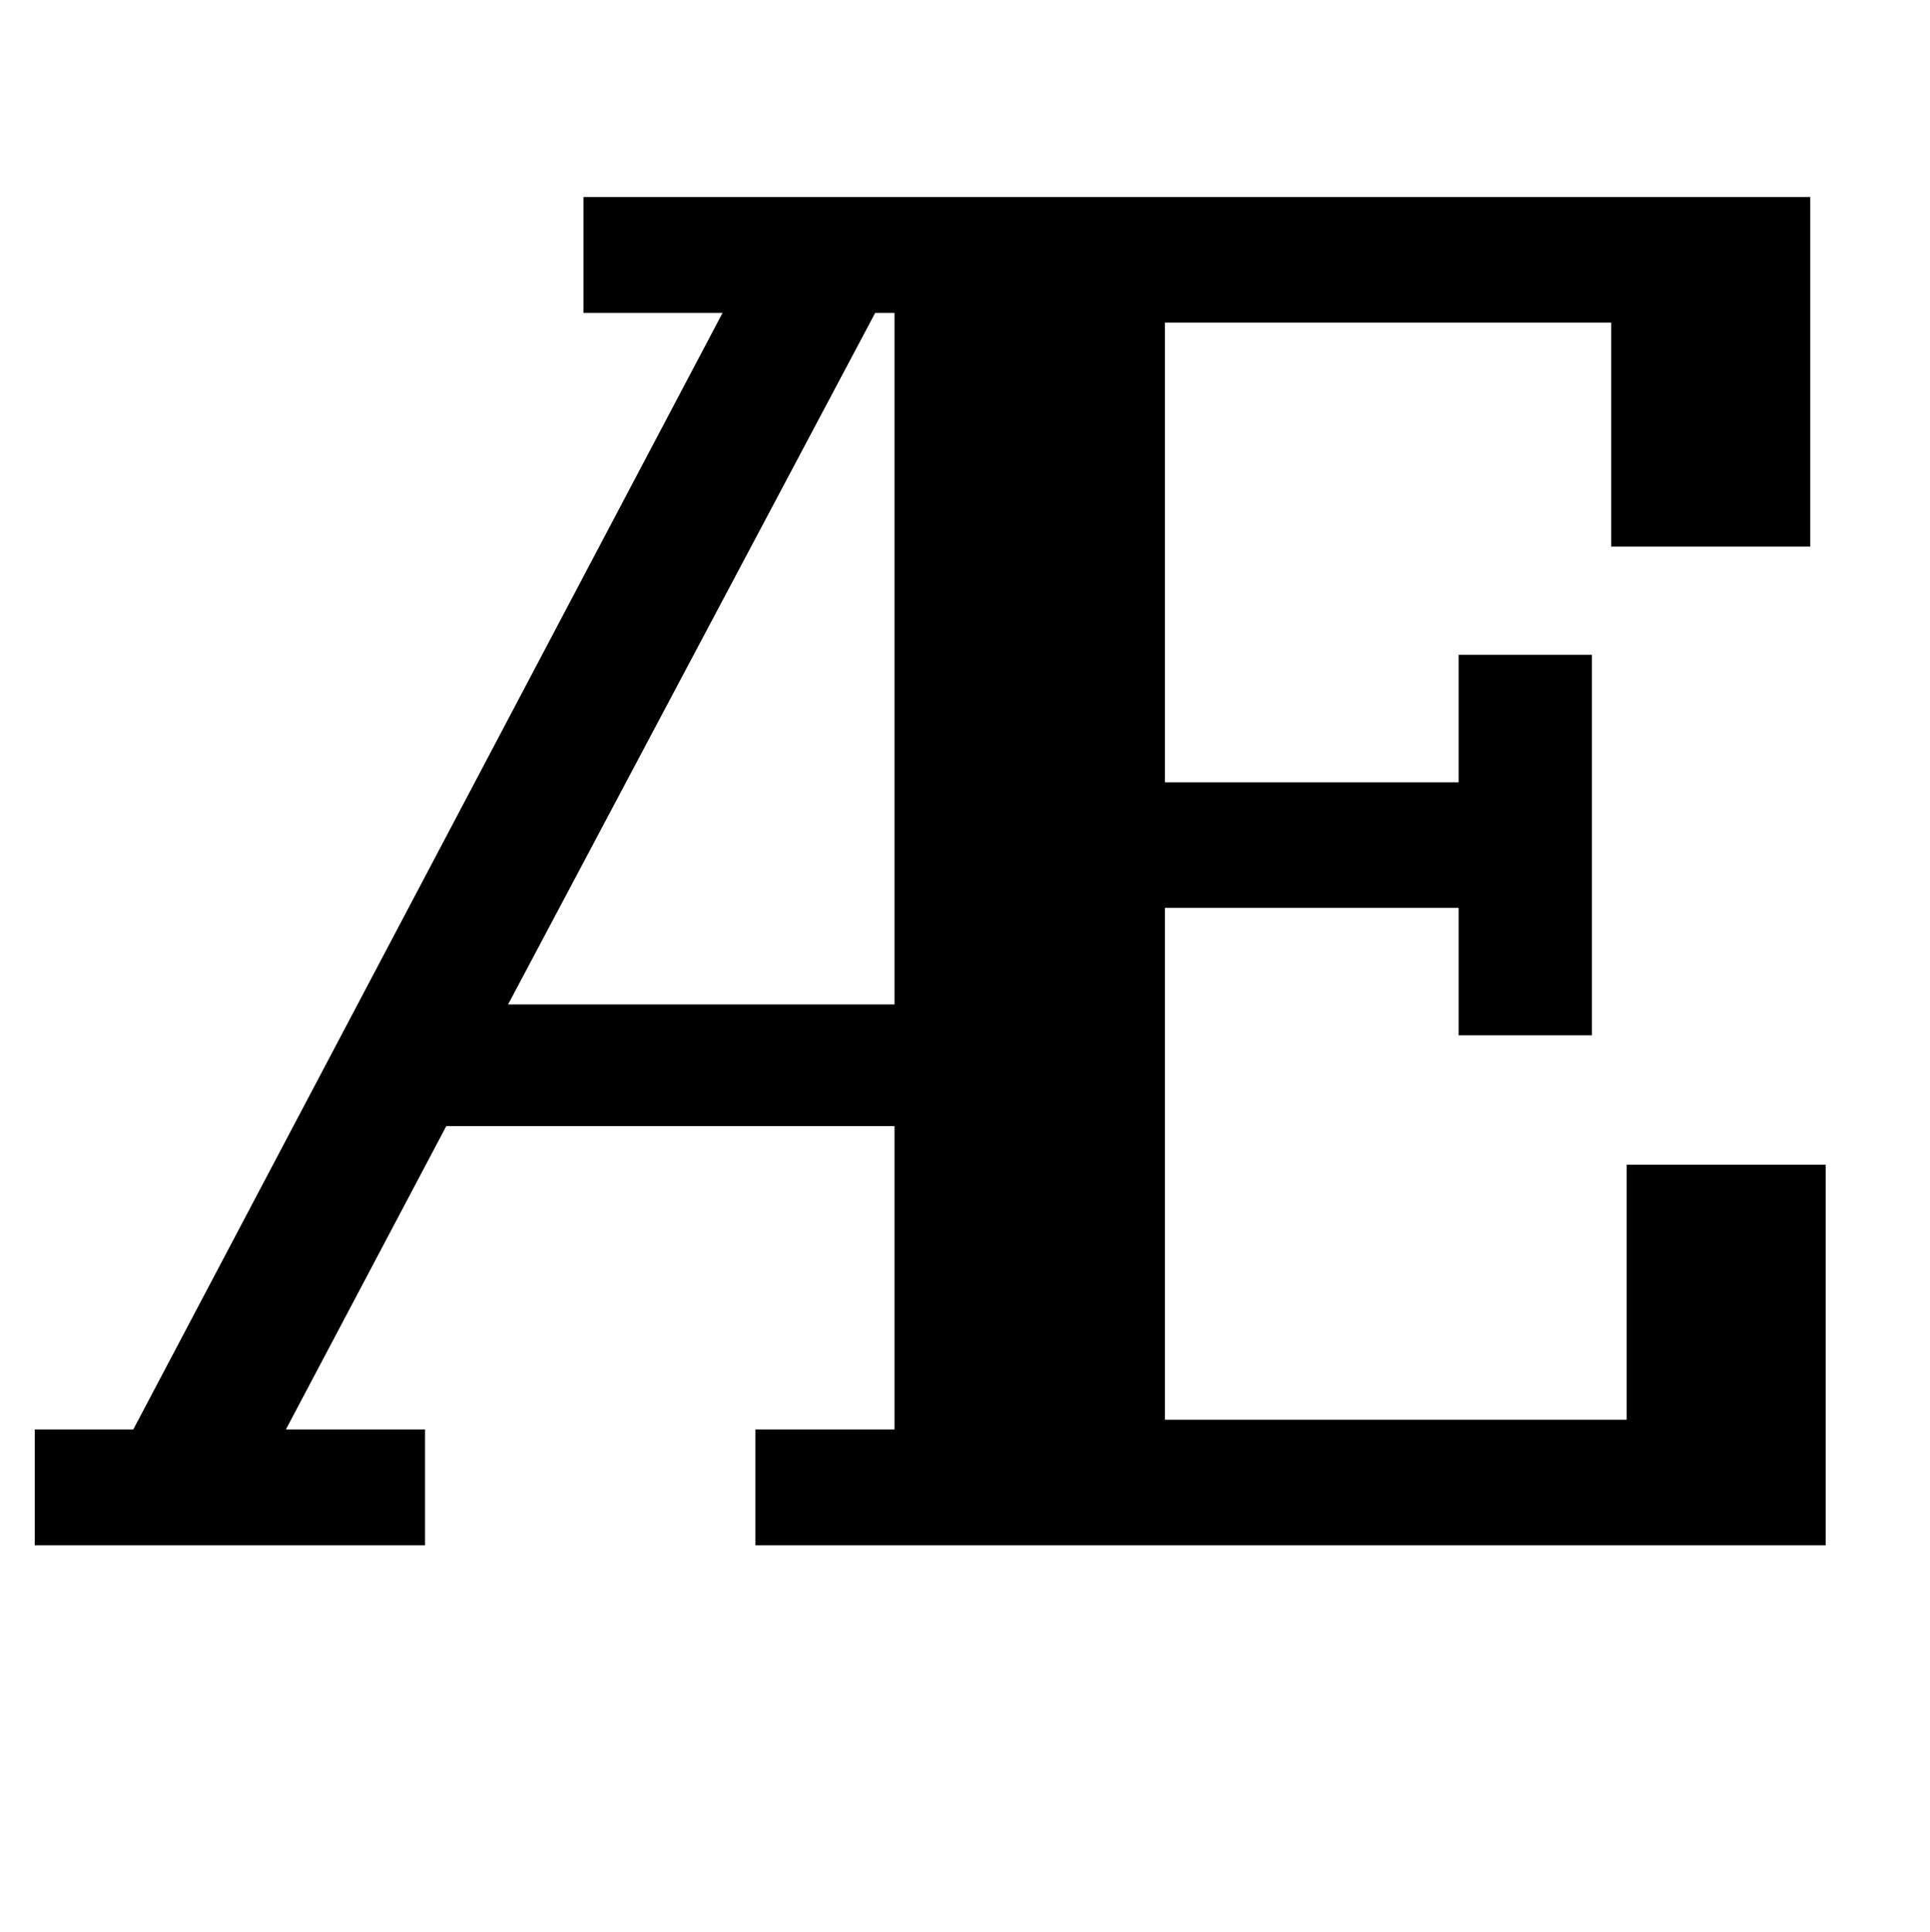 <?xml version="1.0" standalone="no"?>
<!DOCTYPE svg PUBLIC "-//W3C//DTD SVG 1.1//EN" "http://www.w3.org/Graphics/SVG/1.1/DTD/svg11.dtd" >
<svg xmlns="http://www.w3.org/2000/svg" xmlns:xlink="http://www.w3.org/1999/xlink" version="1.1" viewBox="-10 0 999 1000">
  <g transform="matrix(1 0 0 -1 0 800)">
   <path fill="currentColor"
d="M8 60h51l305 578h-72v60h635v-181h-103v116h-231v-238h152v66h69v-197h-69v66h-152v-265h239v132h103v-197h-554v60h72v157h-232l-83 -157h72v-60h-202v60zM253 280h200v358h-10z" />
  </g>

</svg>
